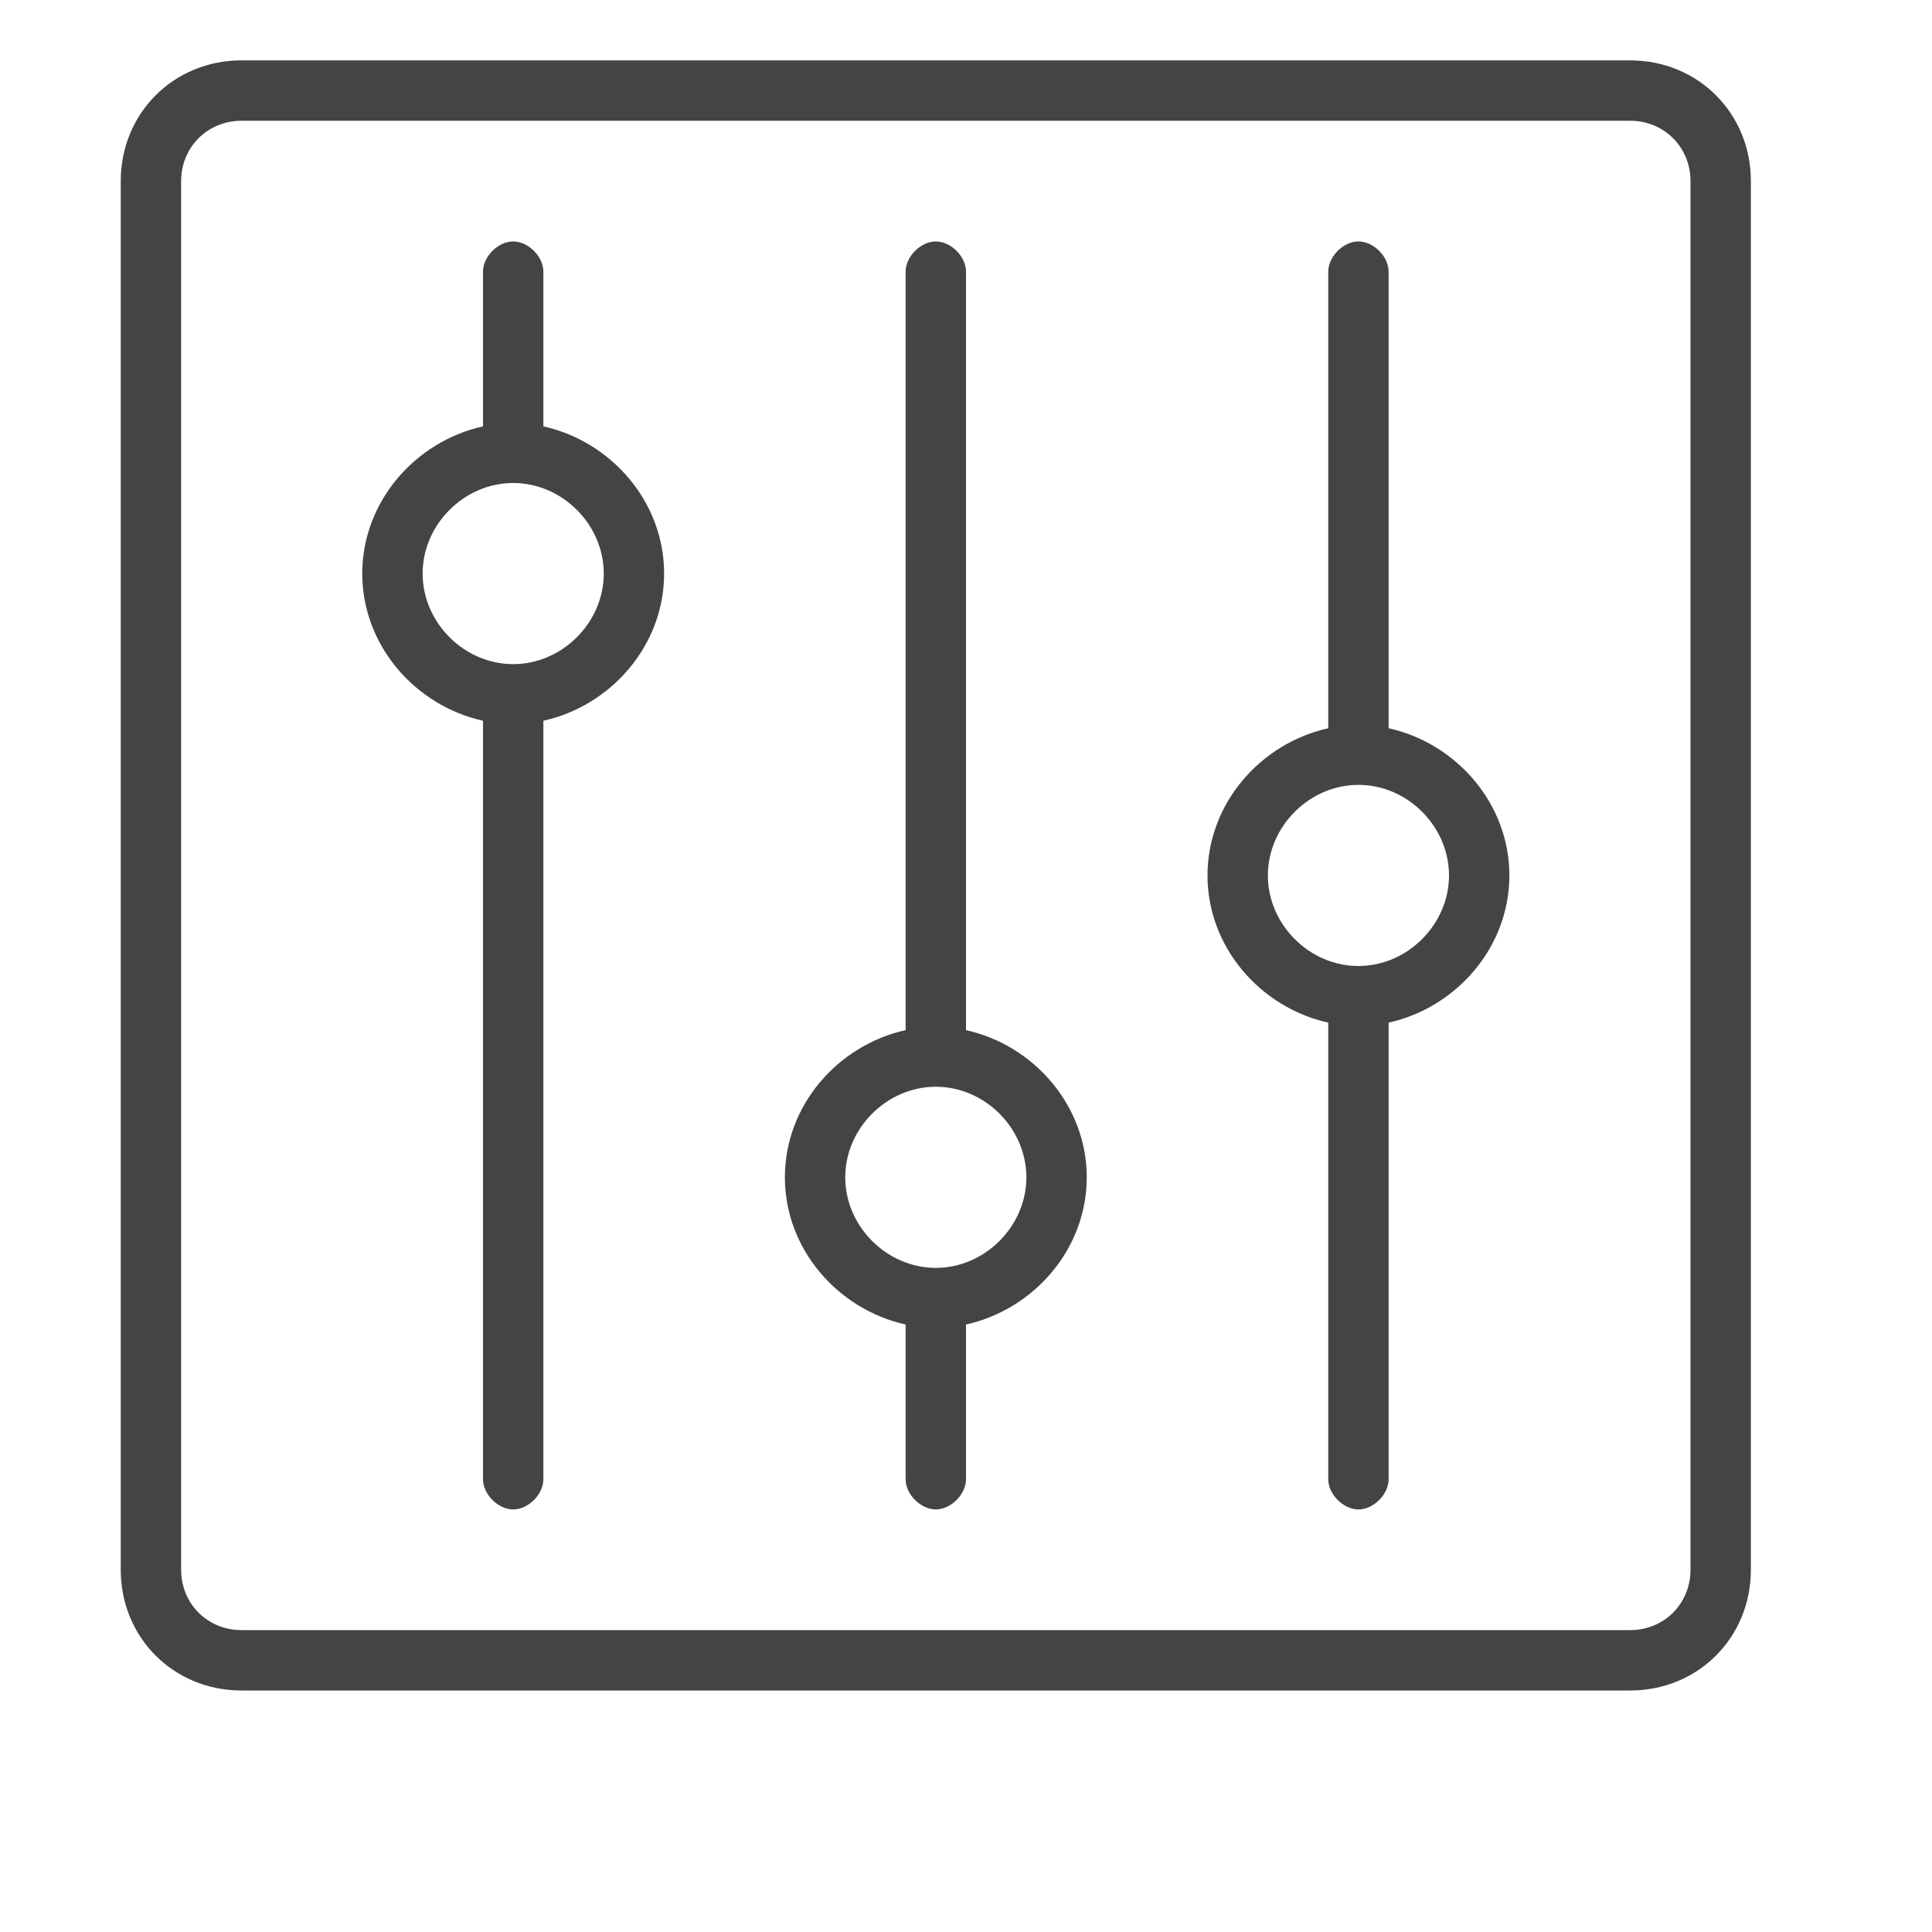 <?xml version="1.0" encoding="utf-8"?>
<!-- Generated by IcoMoon.io -->
<!DOCTYPE svg PUBLIC "-//W3C//DTD SVG 1.1//EN" "http://www.w3.org/Graphics/SVG/1.1/DTD/svg11.dtd">
<svg version="1.1" xmlns="http://www.w3.org/2000/svg" xmlns:xlink="http://www.w3.org/1999/xlink" width="32" height="32" viewBox="0 0 32 32">
<path fill="#444444" d="M27 28h-23c-1.125 0-2-0.875-2-2v-23c0-1.125 0.875-2 2-2h23c1.125 0 2 0.875 2 2v23c0 1.125-0.875 2-2 2zM4 2c-0.563 0-1 0.438-1 1v23c0 0.563 0.438 1 1 1h23c0.563 0 1-0.438 1-1v-23c0-0.563-0.438-1-1-1zM18 19.5c0-1.188-0.875-2.188-2-2.438v-12.563c0-0.25-0.25-0.5-0.5-0.5s-0.5 0.25-0.5 0.5v12.563c-1.125 0.25-2 1.25-2 2.438s0.875 2.188 2 2.438v2.563c0 0.25 0.25 0.5 0.5 0.5s0.5-0.25 0.5-0.5v-2.563c1.125-0.25 2-1.25 2-2.438zM15.5 21c-0.813 0-1.5-0.688-1.5-1.5s0.688-1.5 1.5-1.5c0.813 0 1.5 0.688 1.5 1.5s-0.688 1.5-1.5 1.5zM25 14.5c0-1.188-0.875-2.188-2-2.438v-7.563c0-0.25-0.25-0.5-0.5-0.5s-0.5 0.25-0.5 0.5v7.563c-1.125 0.25-2 1.25-2 2.438s0.875 2.188 2 2.438v7.563c0 0.25 0.25 0.5 0.5 0.5s0.5-0.25 0.5-0.5v-7.563c1.125-0.25 2-1.25 2-2.438zM22.5 16c-0.813 0-1.5-0.688-1.5-1.5s0.688-1.5 1.5-1.5c0.813 0 1.5 0.688 1.5 1.5s-0.688 1.5-1.5 1.5zM11 9.5c0-1.188-0.875-2.188-2-2.438v-2.563c0-0.25-0.25-0.5-0.5-0.5s-0.5 0.25-0.5 0.5v2.563c-1.125 0.25-2 1.25-2 2.438s0.875 2.188 2 2.438v12.563c0 0.25 0.25 0.5 0.5 0.5s0.5-0.25 0.5-0.5v-12.563c1.125-0.25 2-1.25 2-2.438zM8.5 11c-0.813 0-1.5-0.688-1.5-1.5s0.688-1.5 1.5-1.5c0.813 0 1.5 0.688 1.5 1.5s-0.688 1.5-1.5 1.5z"></path>
</svg>
